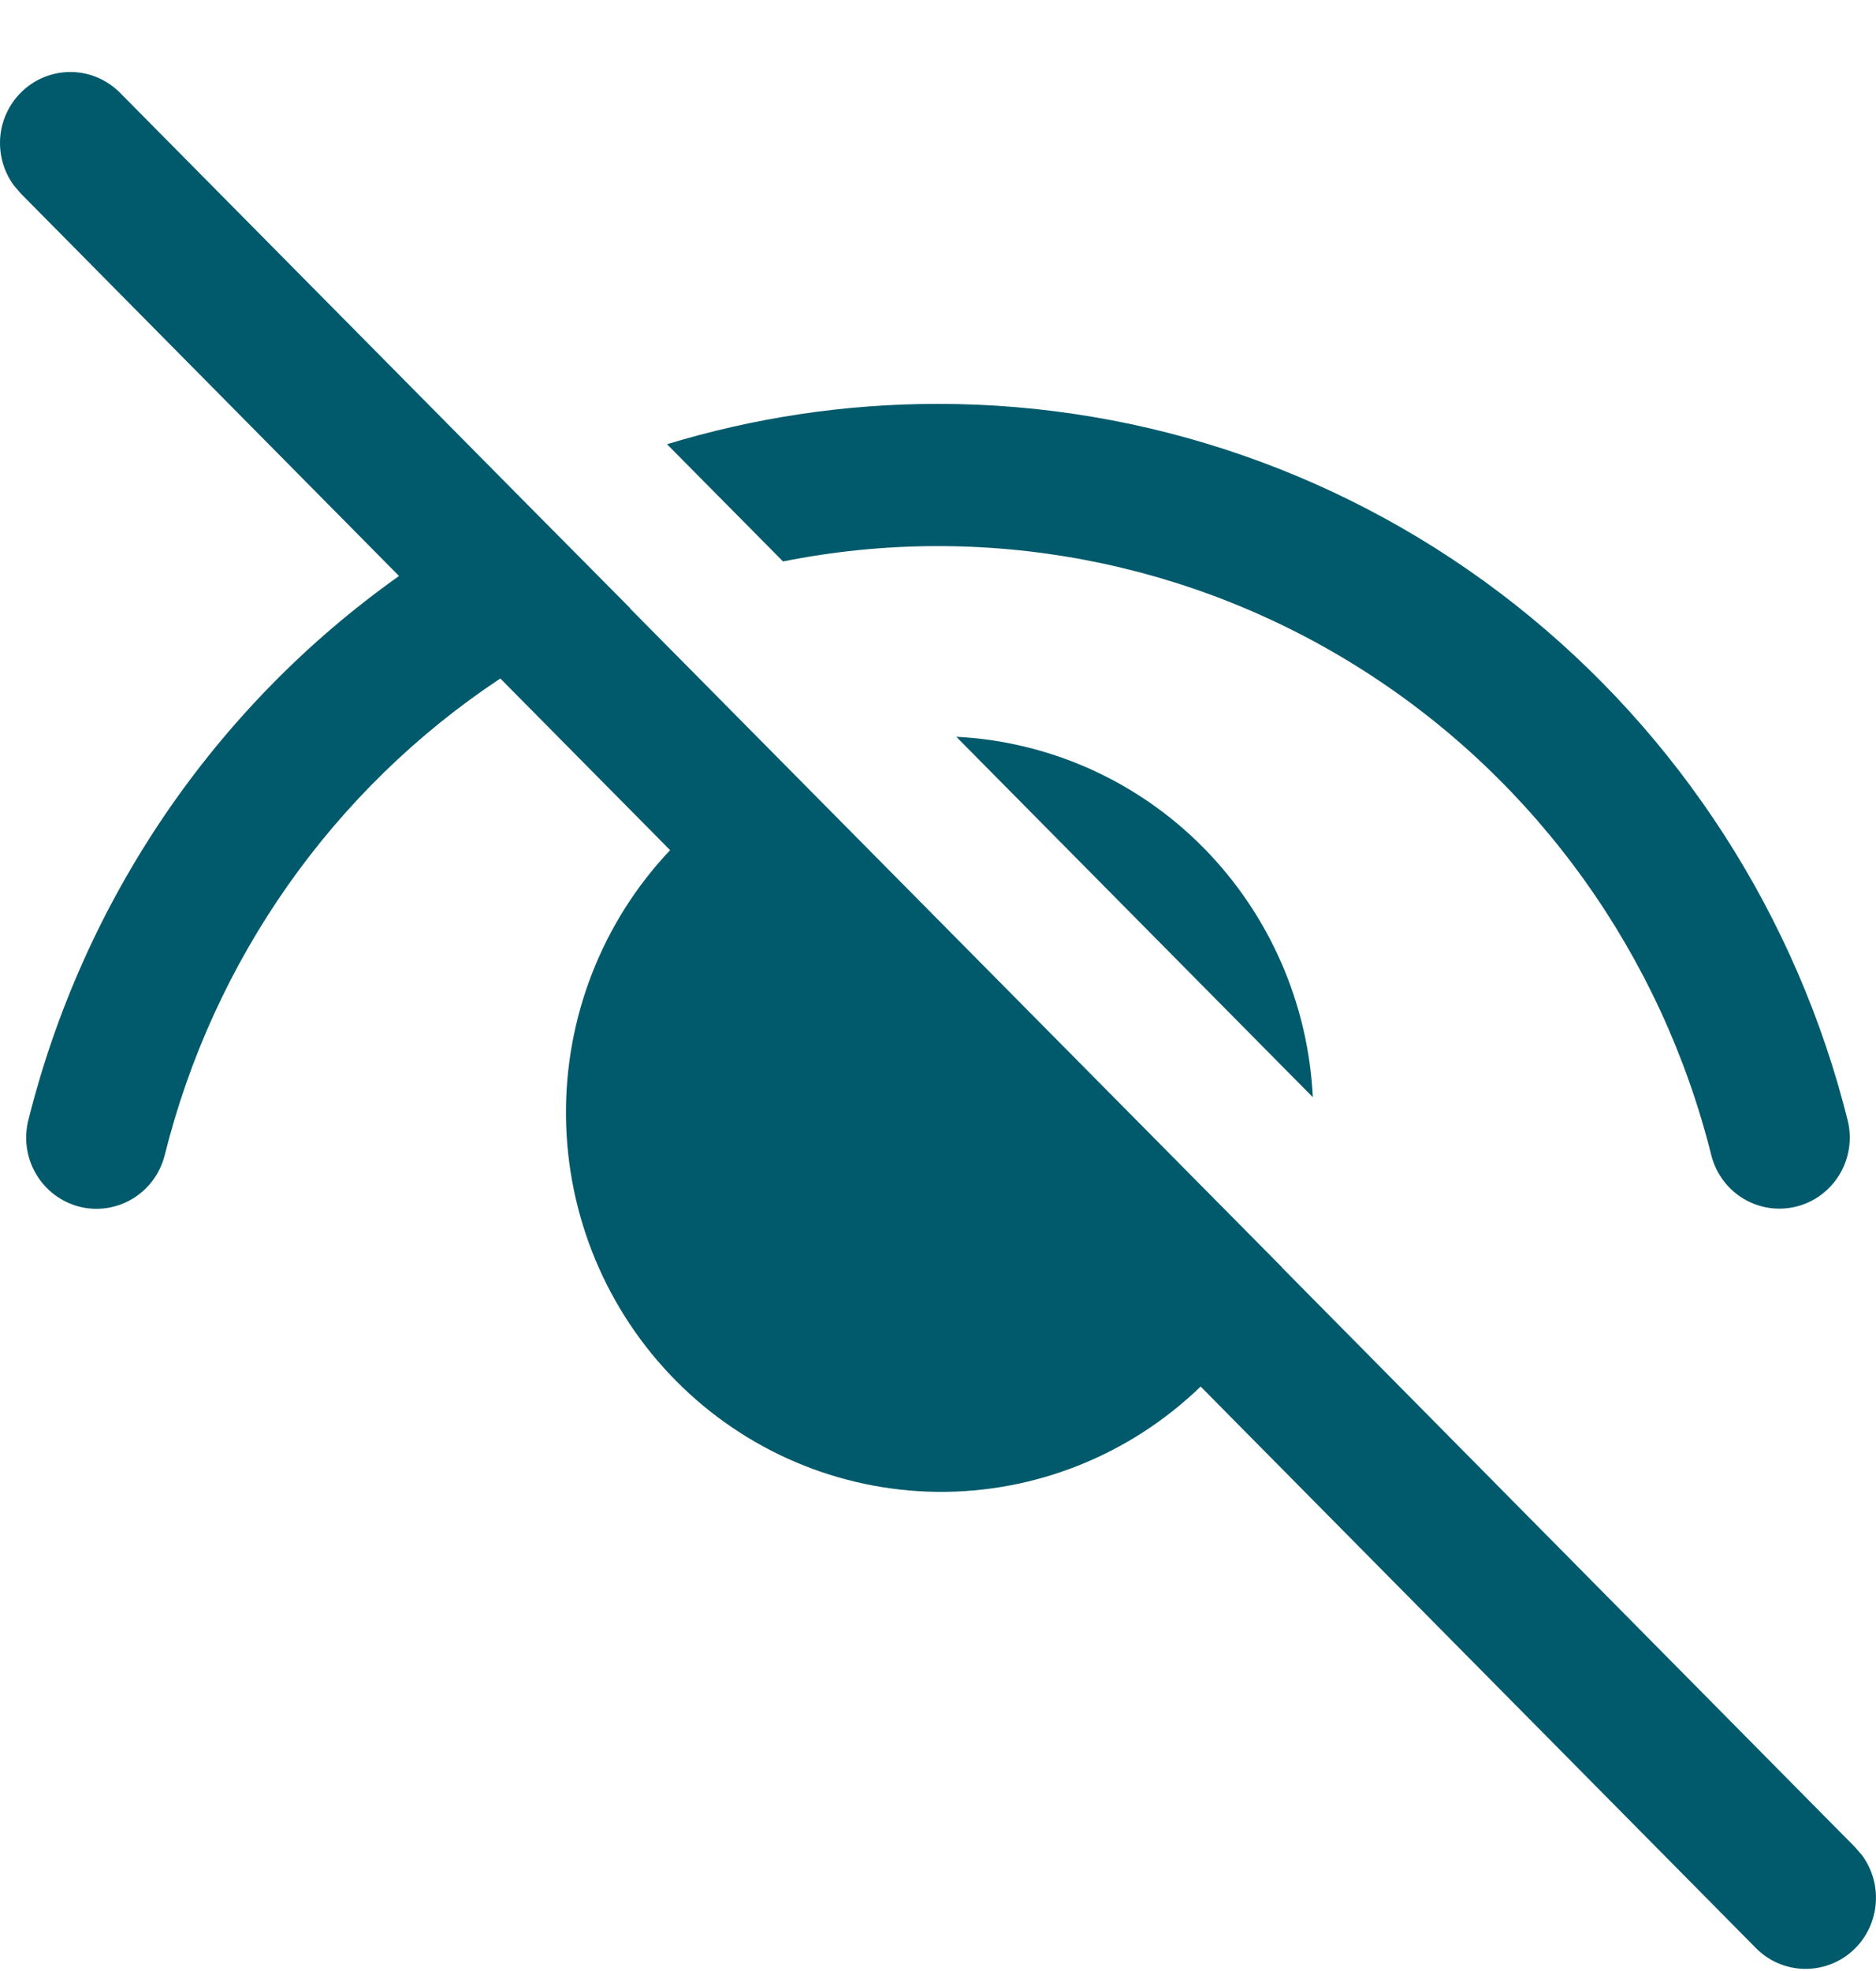 <svg width="20" height="21" viewBox="0 0 20 21" fill="none" xmlns="http://www.w3.org/2000/svg">
<path d="M0.22 0.989C0.093 1.117 0.015 1.287 0.002 1.468C-0.011 1.649 0.04 1.829 0.147 1.975L0.22 2.06L4.254 6.137C2.287 7.531 0.883 9.594 0.299 11.948C0.254 12.142 0.286 12.346 0.389 12.516C0.491 12.686 0.656 12.808 0.847 12.857C1.038 12.905 1.24 12.875 1.41 12.774C1.58 12.673 1.703 12.508 1.754 12.316C2.273 10.226 3.551 8.41 5.334 7.229L7.144 9.058C6.421 9.821 6.022 10.841 6.034 11.897C6.045 12.954 6.466 13.964 7.206 14.711C7.945 15.458 8.945 15.883 9.99 15.895C11.036 15.906 12.044 15.503 12.8 14.773L18.719 20.755C18.853 20.891 19.032 20.97 19.222 20.977C19.411 20.984 19.596 20.919 19.74 20.794C19.883 20.669 19.975 20.493 19.995 20.303C20.016 20.113 19.965 19.922 19.852 19.768L19.779 19.683L13.666 13.504L13.667 13.502L6.717 6.483L6.719 6.481L5.586 5.339L1.28 0.989C1.139 0.847 0.948 0.767 0.75 0.767C0.551 0.767 0.36 0.847 0.22 0.989ZM10 4.303C9 4.303 8.03 4.453 7.111 4.733L8.348 5.982C10.487 5.554 12.708 5.973 14.55 7.153C16.393 8.332 17.716 10.182 18.247 12.32C18.299 12.511 18.422 12.674 18.591 12.774C18.761 12.874 18.962 12.903 19.152 12.855C19.342 12.807 19.506 12.686 19.609 12.517C19.712 12.349 19.745 12.146 19.702 11.953C19.16 9.768 17.91 7.828 16.153 6.442C14.395 5.056 12.229 4.303 10 4.303ZM10.195 7.85L13.996 11.69C13.947 10.688 13.53 9.74 12.828 9.03C12.126 8.32 11.187 7.9 10.195 7.85Z" fill="#015A6B"/>
</svg>
